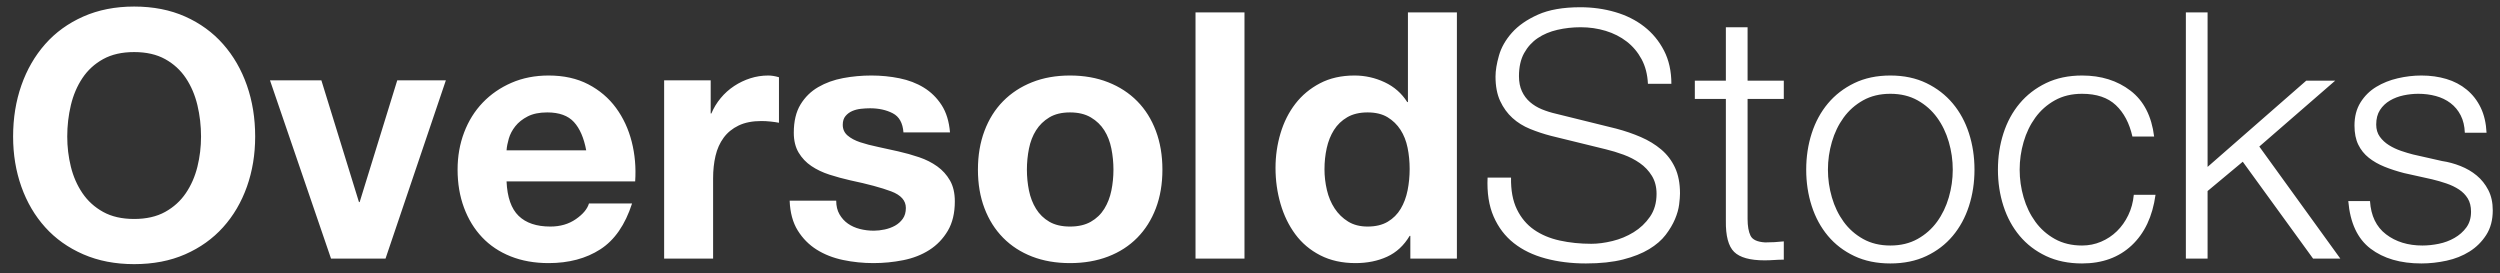 <?xml version="1.0" encoding="UTF-8"?>
<svg width="174px" height="19px" viewBox="0 0 174 19" version="1.1" xmlns="http://www.w3.org/2000/svg" xmlns:xlink="http://www.w3.org/1999/xlink">
    <rect x="0" y="0" width="174" height="19" fill="#333333" stroke="none"/>
    <!-- Generator: Sketch 46.1 (44463) - http://www.bohemiancoding.com/sketch -->
    <title>OversoldStocks</title>
    <desc>Created with Sketch.</desc>
    <defs></defs>
    <g id="Salesy" stroke="none" stroke-width="1" fill="none" fill-rule="evenodd">
        <g id="oss-v5" transform="translate(-56, -23)" fill="#FFFFFF">
            <g id="Group-17" transform="translate(56, 15)">
                <path d="M4.68,17.504 C4.68,18.224 4.764,18.924 4.932,19.604 C5.1,20.284 5.368,20.896 5.736,21.44 C6.104,21.984 6.584,22.42 7.176,22.748 C7.768,23.076 8.488,23.24 9.336,23.24 C10.184,23.24 10.904,23.076 11.496,22.748 C12.088,22.42 12.568,21.984 12.936,21.44 C13.304,20.896 13.572,20.284 13.74,19.604 C13.908,18.924 13.992,18.224 13.992,17.504 C13.992,16.752 13.908,16.024 13.74,15.32 C13.572,14.616 13.304,13.988 12.936,13.436 C12.568,12.884 12.088,12.444 11.496,12.116 C10.904,11.788 10.184,11.624 9.336,11.624 C8.488,11.624 7.768,11.788 7.176,12.116 C6.584,12.444 6.104,12.884 5.736,13.436 C5.368,13.988 5.1,14.616 4.932,15.32 C4.764,16.024 4.68,16.752 4.68,17.504 Z M0.912,17.504 C0.912,16.224 1.104,15.036 1.488,13.94 C1.872,12.844 2.424,11.888 3.144,11.072 C3.864,10.256 4.748,9.616 5.796,9.152 C6.844,8.688 8.024,8.456 9.336,8.456 C10.664,8.456 11.848,8.688 12.888,9.152 C13.928,9.616 14.808,10.256 15.528,11.072 C16.248,11.888 16.8,12.844 17.184,13.94 C17.568,15.036 17.76,16.224 17.76,17.504 C17.76,18.752 17.568,19.916 17.184,20.996 C16.8,22.076 16.248,23.016 15.528,23.816 C14.808,24.616 13.928,25.244 12.888,25.7 C11.848,26.156 10.664,26.384 9.336,26.384 C8.024,26.384 6.844,26.156 5.796,25.7 C4.748,25.244 3.864,24.616 3.144,23.816 C2.424,23.016 1.872,22.076 1.488,20.996 C1.104,19.916 0.912,18.752 0.912,17.504 Z M26.832,26 L31.032,13.592 L27.648,13.592 L25.032,22.064 L24.984,22.064 L22.368,13.592 L18.792,13.592 L23.04,26 L26.832,26 Z M40.8,18.464 C40.64,17.6 40.356,16.944 39.948,16.496 C39.54,16.048 38.92,15.824 38.088,15.824 C37.544,15.824 37.092,15.916 36.732,16.1 C36.372,16.284 36.084,16.512 35.868,16.784 C35.652,17.056 35.5,17.344 35.412,17.648 C35.324,17.952 35.272,18.224 35.256,18.464 L40.8,18.464 Z M35.256,20.624 C35.304,21.728 35.584,22.528 36.096,23.024 C36.608,23.52 37.344,23.768 38.304,23.768 C38.992,23.768 39.584,23.596 40.08,23.252 C40.576,22.908 40.88,22.544 40.992,22.16 L43.992,22.16 C43.512,23.648 42.776,24.712 41.784,25.352 C40.792,25.992 39.592,26.312 38.184,26.312 C37.208,26.312 36.328,26.156 35.544,25.844 C34.76,25.532 34.096,25.088 33.552,24.512 C33.008,23.936 32.588,23.248 32.292,22.448 C31.996,21.648 31.848,20.768 31.848,19.808 C31.848,18.88 32,18.016 32.304,17.216 C32.608,16.416 33.04,15.724 33.6,15.14 C34.16,14.556 34.828,14.096 35.604,13.76 C36.38,13.424 37.24,13.256 38.184,13.256 C39.24,13.256 40.16,13.46 40.944,13.868 C41.728,14.276 42.372,14.824 42.876,15.512 C43.38,16.2 43.744,16.984 43.968,17.864 C44.192,18.744 44.272,19.664 44.208,20.624 L35.256,20.624 Z M46.224,13.592 L46.224,26 L49.632,26 L49.632,20.408 C49.632,19.848 49.688,19.328 49.8,18.848 C49.912,18.368 50.1,17.948 50.364,17.588 C50.628,17.228 50.976,16.944 51.408,16.736 C51.84,16.528 52.368,16.424 52.992,16.424 C53.2,16.424 53.416,16.436 53.64,16.46 C53.864,16.484 54.056,16.512 54.216,16.544 L54.216,13.376 C53.944,13.296 53.696,13.256 53.472,13.256 C53.04,13.256 52.624,13.32 52.224,13.448 C51.824,13.576 51.448,13.756 51.096,13.988 C50.744,14.22 50.432,14.5 50.16,14.828 C49.888,15.156 49.672,15.512 49.512,15.896 L49.464,15.896 L49.464,13.592 L46.224,13.592 Z M58.2,21.968 L54.96,21.968 C54.992,22.8 55.18,23.492 55.524,24.044 C55.868,24.596 56.308,25.04 56.844,25.376 C57.38,25.712 57.992,25.952 58.68,26.096 C59.368,26.24 60.072,26.312 60.792,26.312 C61.496,26.312 62.188,26.244 62.868,26.108 C63.548,25.972 64.152,25.736 64.68,25.4 C65.208,25.064 65.636,24.62 65.964,24.068 C66.292,23.516 66.456,22.832 66.456,22.016 C66.456,21.44 66.344,20.956 66.12,20.564 C65.896,20.172 65.6,19.844 65.232,19.58 C64.864,19.316 64.444,19.104 63.972,18.944 C63.5,18.784 63.016,18.648 62.52,18.536 C62.04,18.424 61.568,18.32 61.104,18.224 C60.64,18.128 60.228,18.02 59.868,17.9 C59.508,17.78 59.216,17.624 58.992,17.432 C58.768,17.24 58.656,16.992 58.656,16.688 C58.656,16.432 58.72,16.228 58.848,16.076 C58.976,15.924 59.132,15.808 59.316,15.728 C59.5,15.648 59.704,15.596 59.928,15.572 C60.152,15.548 60.36,15.536 60.552,15.536 C61.16,15.536 61.688,15.652 62.136,15.884 C62.584,16.116 62.832,16.56 62.88,17.216 L66.12,17.216 C66.056,16.448 65.86,15.812 65.532,15.308 C65.204,14.804 64.792,14.4 64.296,14.096 C63.8,13.792 63.236,13.576 62.604,13.448 C61.972,13.32 61.32,13.256 60.648,13.256 C59.976,13.256 59.32,13.316 58.68,13.436 C58.04,13.556 57.464,13.764 56.952,14.06 C56.44,14.356 56.028,14.76 55.716,15.272 C55.404,15.784 55.248,16.44 55.248,17.24 C55.248,17.784 55.36,18.244 55.584,18.62 C55.808,18.996 56.104,19.308 56.472,19.556 C56.84,19.804 57.26,20.004 57.732,20.156 C58.204,20.308 58.688,20.44 59.184,20.552 C60.4,20.808 61.348,21.064 62.028,21.32 C62.708,21.576 63.048,21.96 63.048,22.472 C63.048,22.776 62.976,23.028 62.832,23.228 C62.688,23.428 62.508,23.588 62.292,23.708 C62.076,23.828 61.836,23.916 61.572,23.972 C61.308,24.028 61.056,24.056 60.816,24.056 C60.48,24.056 60.156,24.016 59.844,23.936 C59.532,23.856 59.256,23.732 59.016,23.564 C58.776,23.396 58.58,23.18 58.428,22.916 C58.276,22.652 58.2,22.336 58.2,21.968 Z M71.472,19.808 C71.472,20.304 71.52,20.788 71.616,21.26 C71.712,21.732 71.876,22.156 72.108,22.532 C72.34,22.908 72.648,23.208 73.032,23.432 C73.416,23.656 73.896,23.768 74.472,23.768 C75.048,23.768 75.532,23.656 75.924,23.432 C76.316,23.208 76.628,22.908 76.86,22.532 C77.092,22.156 77.256,21.732 77.352,21.26 C77.448,20.788 77.496,20.304 77.496,19.808 C77.496,19.312 77.448,18.824 77.352,18.344 C77.256,17.864 77.092,17.44 76.86,17.072 C76.628,16.704 76.316,16.404 75.924,16.172 C75.532,15.94 75.048,15.824 74.472,15.824 C73.896,15.824 73.416,15.94 73.032,16.172 C72.648,16.404 72.34,16.704 72.108,17.072 C71.876,17.44 71.712,17.864 71.616,18.344 C71.52,18.824 71.472,19.312 71.472,19.808 Z M68.064,19.808 C68.064,18.816 68.216,17.916 68.52,17.108 C68.824,16.3 69.256,15.612 69.816,15.044 C70.376,14.476 71.048,14.036 71.832,13.724 C72.616,13.412 73.496,13.256 74.472,13.256 C75.448,13.256 76.332,13.412 77.124,13.724 C77.916,14.036 78.592,14.476 79.152,15.044 C79.712,15.612 80.144,16.3 80.448,17.108 C80.752,17.916 80.904,18.816 80.904,19.808 C80.904,20.8 80.752,21.696 80.448,22.496 C80.144,23.296 79.712,23.98 79.152,24.548 C78.592,25.116 77.916,25.552 77.124,25.856 C76.332,26.16 75.448,26.312 74.472,26.312 C73.496,26.312 72.616,26.16 71.832,25.856 C71.048,25.552 70.376,25.116 69.816,24.548 C69.256,23.98 68.824,23.296 68.52,22.496 C68.216,21.696 68.064,20.8 68.064,19.808 Z M83.208,8.864 L83.208,26 L86.616,26 L86.616,8.864 L83.208,8.864 Z M98.112,19.76 C98.112,19.248 98.064,18.756 97.968,18.284 C97.872,17.812 97.708,17.396 97.476,17.036 C97.244,16.676 96.944,16.384 96.576,16.16 C96.208,15.936 95.744,15.824 95.184,15.824 C94.624,15.824 94.152,15.936 93.768,16.16 C93.384,16.384 93.076,16.68 92.844,17.048 C92.612,17.416 92.444,17.836 92.34,18.308 C92.236,18.78 92.184,19.272 92.184,19.784 C92.184,20.264 92.24,20.744 92.352,21.224 C92.464,21.704 92.644,22.132 92.892,22.508 C93.14,22.884 93.452,23.188 93.828,23.42 C94.204,23.652 94.656,23.768 95.184,23.768 C95.744,23.768 96.212,23.656 96.588,23.432 C96.964,23.208 97.264,22.908 97.488,22.532 C97.712,22.156 97.872,21.728 97.968,21.248 C98.064,20.768 98.112,20.272 98.112,19.76 Z M98.16,24.416 L98.112,24.416 C97.712,25.088 97.188,25.572 96.54,25.868 C95.892,26.164 95.16,26.312 94.344,26.312 C93.416,26.312 92.6,26.132 91.896,25.772 C91.192,25.412 90.612,24.924 90.156,24.308 C89.7,23.692 89.356,22.984 89.124,22.184 C88.892,21.384 88.776,20.552 88.776,19.688 C88.776,18.856 88.892,18.052 89.124,17.276 C89.356,16.5 89.7,15.816 90.156,15.224 C90.612,14.632 91.184,14.156 91.872,13.796 C92.56,13.436 93.36,13.256 94.272,13.256 C95.008,13.256 95.708,13.412 96.372,13.724 C97.036,14.036 97.56,14.496 97.944,15.104 L97.992,15.104 L97.992,8.864 L101.4,8.864 L101.4,26 L98.16,26 L98.16,24.416 Z M105.168,20.36 L103.536,20.36 C103.488,21.416 103.628,22.32 103.956,23.072 C104.284,23.824 104.752,24.44 105.36,24.92 C105.968,25.4 106.704,25.756 107.568,25.988 C108.432,26.22 109.368,26.336 110.376,26.336 C111.384,26.336 112.248,26.244 112.968,26.06 C113.688,25.876 114.292,25.636 114.78,25.34 C115.268,25.044 115.652,24.712 115.932,24.344 C116.212,23.976 116.428,23.612 116.58,23.252 C116.732,22.892 116.828,22.552 116.868,22.232 C116.908,21.912 116.928,21.656 116.928,21.464 C116.928,20.76 116.812,20.16 116.58,19.664 C116.348,19.168 116.028,18.748 115.62,18.404 C115.212,18.06 114.74,17.772 114.204,17.54 C113.668,17.308 113.096,17.112 112.488,16.952 L108.312,15.92 C107.96,15.84 107.628,15.736 107.316,15.608 C107.004,15.48 106.728,15.312 106.488,15.104 C106.248,14.896 106.06,14.644 105.924,14.348 C105.788,14.052 105.72,13.704 105.72,13.304 C105.72,12.664 105.84,12.128 106.08,11.696 C106.32,11.264 106.636,10.916 107.028,10.652 C107.42,10.388 107.876,10.196 108.396,10.076 C108.916,9.956 109.456,9.896 110.016,9.896 C110.624,9.896 111.204,9.98 111.756,10.148 C112.308,10.316 112.796,10.564 113.22,10.892 C113.644,11.22 113.988,11.628 114.252,12.116 C114.516,12.604 114.664,13.176 114.696,13.832 L116.328,13.832 C116.328,12.952 116.156,12.18 115.812,11.516 C115.468,10.852 115.008,10.296 114.432,9.848 C113.856,9.4 113.184,9.064 112.416,8.84 C111.648,8.616 110.84,8.504 109.992,8.504 C108.792,8.504 107.808,8.676 107.04,9.02 C106.272,9.364 105.668,9.784 105.228,10.28 C104.788,10.776 104.488,11.304 104.328,11.864 C104.168,12.424 104.088,12.912 104.088,13.328 C104.088,14 104.196,14.568 104.412,15.032 C104.628,15.496 104.912,15.888 105.264,16.208 C105.616,16.528 106.028,16.784 106.5,16.976 C106.972,17.168 107.456,17.328 107.952,17.456 L111.768,18.392 C112.168,18.488 112.576,18.612 112.992,18.764 C113.408,18.916 113.788,19.112 114.132,19.352 C114.476,19.592 114.756,19.888 114.972,20.24 C115.188,20.592 115.296,21.008 115.296,21.488 C115.296,22.112 115.144,22.644 114.84,23.084 C114.536,23.524 114.156,23.884 113.7,24.164 C113.244,24.444 112.752,24.648 112.224,24.776 C111.696,24.904 111.208,24.968 110.76,24.968 C109.976,24.968 109.24,24.892 108.552,24.74 C107.864,24.588 107.268,24.336 106.764,23.984 C106.26,23.632 105.864,23.16 105.576,22.568 C105.288,21.976 105.152,21.24 105.168,20.36 Z M121.632,13.616 L121.632,9.896 L120.12,9.896 L120.12,13.616 L117.96,13.616 L117.96,14.888 L120.12,14.888 L120.12,23.36 C120.104,24.416 120.296,25.14 120.696,25.532 C121.096,25.924 121.8,26.12 122.808,26.12 C123.032,26.12 123.256,26.112 123.48,26.096 C123.704,26.08 123.928,26.072 124.152,26.072 L124.152,24.8 C123.72,24.848 123.288,24.872 122.856,24.872 C122.312,24.84 121.972,24.684 121.836,24.404 C121.7,24.124 121.632,23.736 121.632,23.24 L121.632,14.888 L124.152,14.888 L124.152,13.616 L121.632,13.616 Z M131.568,14.528 C130.848,14.528 130.216,14.68 129.672,14.984 C129.128,15.288 128.676,15.688 128.316,16.184 C127.956,16.68 127.684,17.244 127.5,17.876 C127.316,18.508 127.224,19.152 127.224,19.808 C127.224,20.464 127.316,21.108 127.5,21.74 C127.684,22.372 127.956,22.936 128.316,23.432 C128.676,23.928 129.128,24.328 129.672,24.632 C130.216,24.936 130.848,25.088 131.568,25.088 C132.288,25.088 132.92,24.936 133.464,24.632 C134.008,24.328 134.46,23.928 134.82,23.432 C135.18,22.936 135.452,22.372 135.636,21.74 C135.82,21.108 135.912,20.464 135.912,19.808 C135.912,19.152 135.82,18.508 135.636,17.876 C135.452,17.244 135.18,16.68 134.82,16.184 C134.46,15.688 134.008,15.288 133.464,14.984 C132.92,14.68 132.288,14.528 131.568,14.528 Z M131.568,13.256 C132.512,13.256 133.348,13.432 134.076,13.784 C134.804,14.136 135.416,14.608 135.912,15.2 C136.408,15.792 136.784,16.484 137.04,17.276 C137.296,18.068 137.424,18.912 137.424,19.808 C137.424,20.704 137.296,21.548 137.04,22.34 C136.784,23.132 136.408,23.824 135.912,24.416 C135.416,25.008 134.804,25.476 134.076,25.82 C133.348,26.164 132.512,26.336 131.568,26.336 C130.624,26.336 129.788,26.164 129.06,25.82 C128.332,25.476 127.72,25.008 127.224,24.416 C126.728,23.824 126.352,23.132 126.096,22.34 C125.84,21.548 125.712,20.704 125.712,19.808 C125.712,18.912 125.84,18.068 126.096,17.276 C126.352,16.484 126.728,15.792 127.224,15.2 C127.72,14.608 128.332,14.136 129.06,13.784 C129.788,13.432 130.624,13.256 131.568,13.256 Z M148.416,17.504 L149.928,17.504 C149.752,16.08 149.204,15.016 148.284,14.312 C147.364,13.608 146.24,13.256 144.912,13.256 C143.968,13.256 143.132,13.432 142.404,13.784 C141.676,14.136 141.064,14.608 140.568,15.2 C140.072,15.792 139.696,16.484 139.44,17.276 C139.184,18.068 139.056,18.912 139.056,19.808 C139.056,20.704 139.184,21.548 139.44,22.34 C139.696,23.132 140.072,23.824 140.568,24.416 C141.064,25.008 141.676,25.476 142.404,25.82 C143.132,26.164 143.968,26.336 144.912,26.336 C146.32,26.336 147.472,25.916 148.368,25.076 C149.264,24.236 149.816,23.064 150.024,21.56 L148.512,21.56 C148.464,22.072 148.336,22.544 148.128,22.976 C147.92,23.408 147.656,23.78 147.336,24.092 C147.016,24.404 146.648,24.648 146.232,24.824 C145.816,25 145.376,25.088 144.912,25.088 C144.192,25.088 143.56,24.936 143.016,24.632 C142.472,24.328 142.02,23.928 141.66,23.432 C141.3,22.936 141.028,22.372 140.844,21.74 C140.66,21.108 140.568,20.464 140.568,19.808 C140.568,19.152 140.66,18.508 140.844,17.876 C141.028,17.244 141.3,16.68 141.66,16.184 C142.02,15.688 142.472,15.288 143.016,14.984 C143.56,14.68 144.192,14.528 144.912,14.528 C145.92,14.528 146.704,14.792 147.264,15.32 C147.824,15.848 148.208,16.576 148.416,17.504 Z M152.136,8.864 L152.136,26 L153.648,26 L153.648,21.296 L156.096,19.256 L160.992,26 L162.888,26 L157.248,18.2 L162.528,13.616 L160.512,13.616 L153.648,19.616 L153.648,8.864 L152.136,8.864 Z M171.552,17.24 L173.064,17.24 C173.032,16.568 172.896,15.984 172.656,15.488 C172.416,14.992 172.092,14.576 171.684,14.24 C171.276,13.904 170.804,13.656 170.268,13.496 C169.732,13.336 169.152,13.256 168.528,13.256 C167.984,13.256 167.436,13.32 166.884,13.448 C166.332,13.576 165.832,13.776 165.384,14.048 C164.936,14.32 164.572,14.68 164.292,15.128 C164.012,15.576 163.872,16.112 163.872,16.736 C163.872,17.264 163.96,17.708 164.136,18.068 C164.312,18.428 164.556,18.732 164.868,18.98 C165.18,19.228 165.544,19.436 165.96,19.604 C166.376,19.772 166.832,19.92 167.328,20.048 L169.272,20.48 C169.608,20.56 169.94,20.656 170.268,20.768 C170.596,20.88 170.888,21.02 171.144,21.188 C171.4,21.356 171.604,21.564 171.756,21.812 C171.908,22.06 171.984,22.368 171.984,22.736 C171.984,23.168 171.876,23.532 171.66,23.828 C171.444,24.124 171.168,24.368 170.832,24.56 C170.496,24.752 170.132,24.888 169.74,24.968 C169.348,25.048 168.968,25.088 168.6,25.088 C167.592,25.088 166.748,24.828 166.068,24.308 C165.388,23.788 165.016,23.016 164.952,21.992 L163.44,21.992 C163.568,23.512 164.084,24.616 164.988,25.304 C165.892,25.992 167.072,26.336 168.528,26.336 C169.104,26.336 169.688,26.272 170.28,26.144 C170.872,26.016 171.404,25.804 171.876,25.508 C172.348,25.212 172.736,24.828 173.04,24.356 C173.344,23.884 173.496,23.312 173.496,22.64 C173.496,22.096 173.392,21.624 173.184,21.224 C172.976,20.824 172.708,20.488 172.38,20.216 C172.052,19.944 171.676,19.724 171.252,19.556 C170.828,19.388 170.4,19.272 169.968,19.208 L167.952,18.752 C167.696,18.688 167.416,18.604 167.112,18.5 C166.808,18.396 166.528,18.264 166.272,18.104 C166.016,17.944 165.804,17.748 165.636,17.516 C165.468,17.284 165.384,17 165.384,16.664 C165.384,16.264 165.472,15.928 165.648,15.656 C165.824,15.384 166.056,15.164 166.344,14.996 C166.632,14.828 166.948,14.708 167.292,14.636 C167.636,14.564 167.976,14.528 168.312,14.528 C168.744,14.528 169.152,14.58 169.536,14.684 C169.92,14.788 170.26,14.952 170.556,15.176 C170.852,15.4 171.088,15.684 171.264,16.028 C171.44,16.372 171.536,16.776 171.552,17.24 Z" id="OversoldStocks"></path>
            </g>
        </g>
    </g>
</svg>